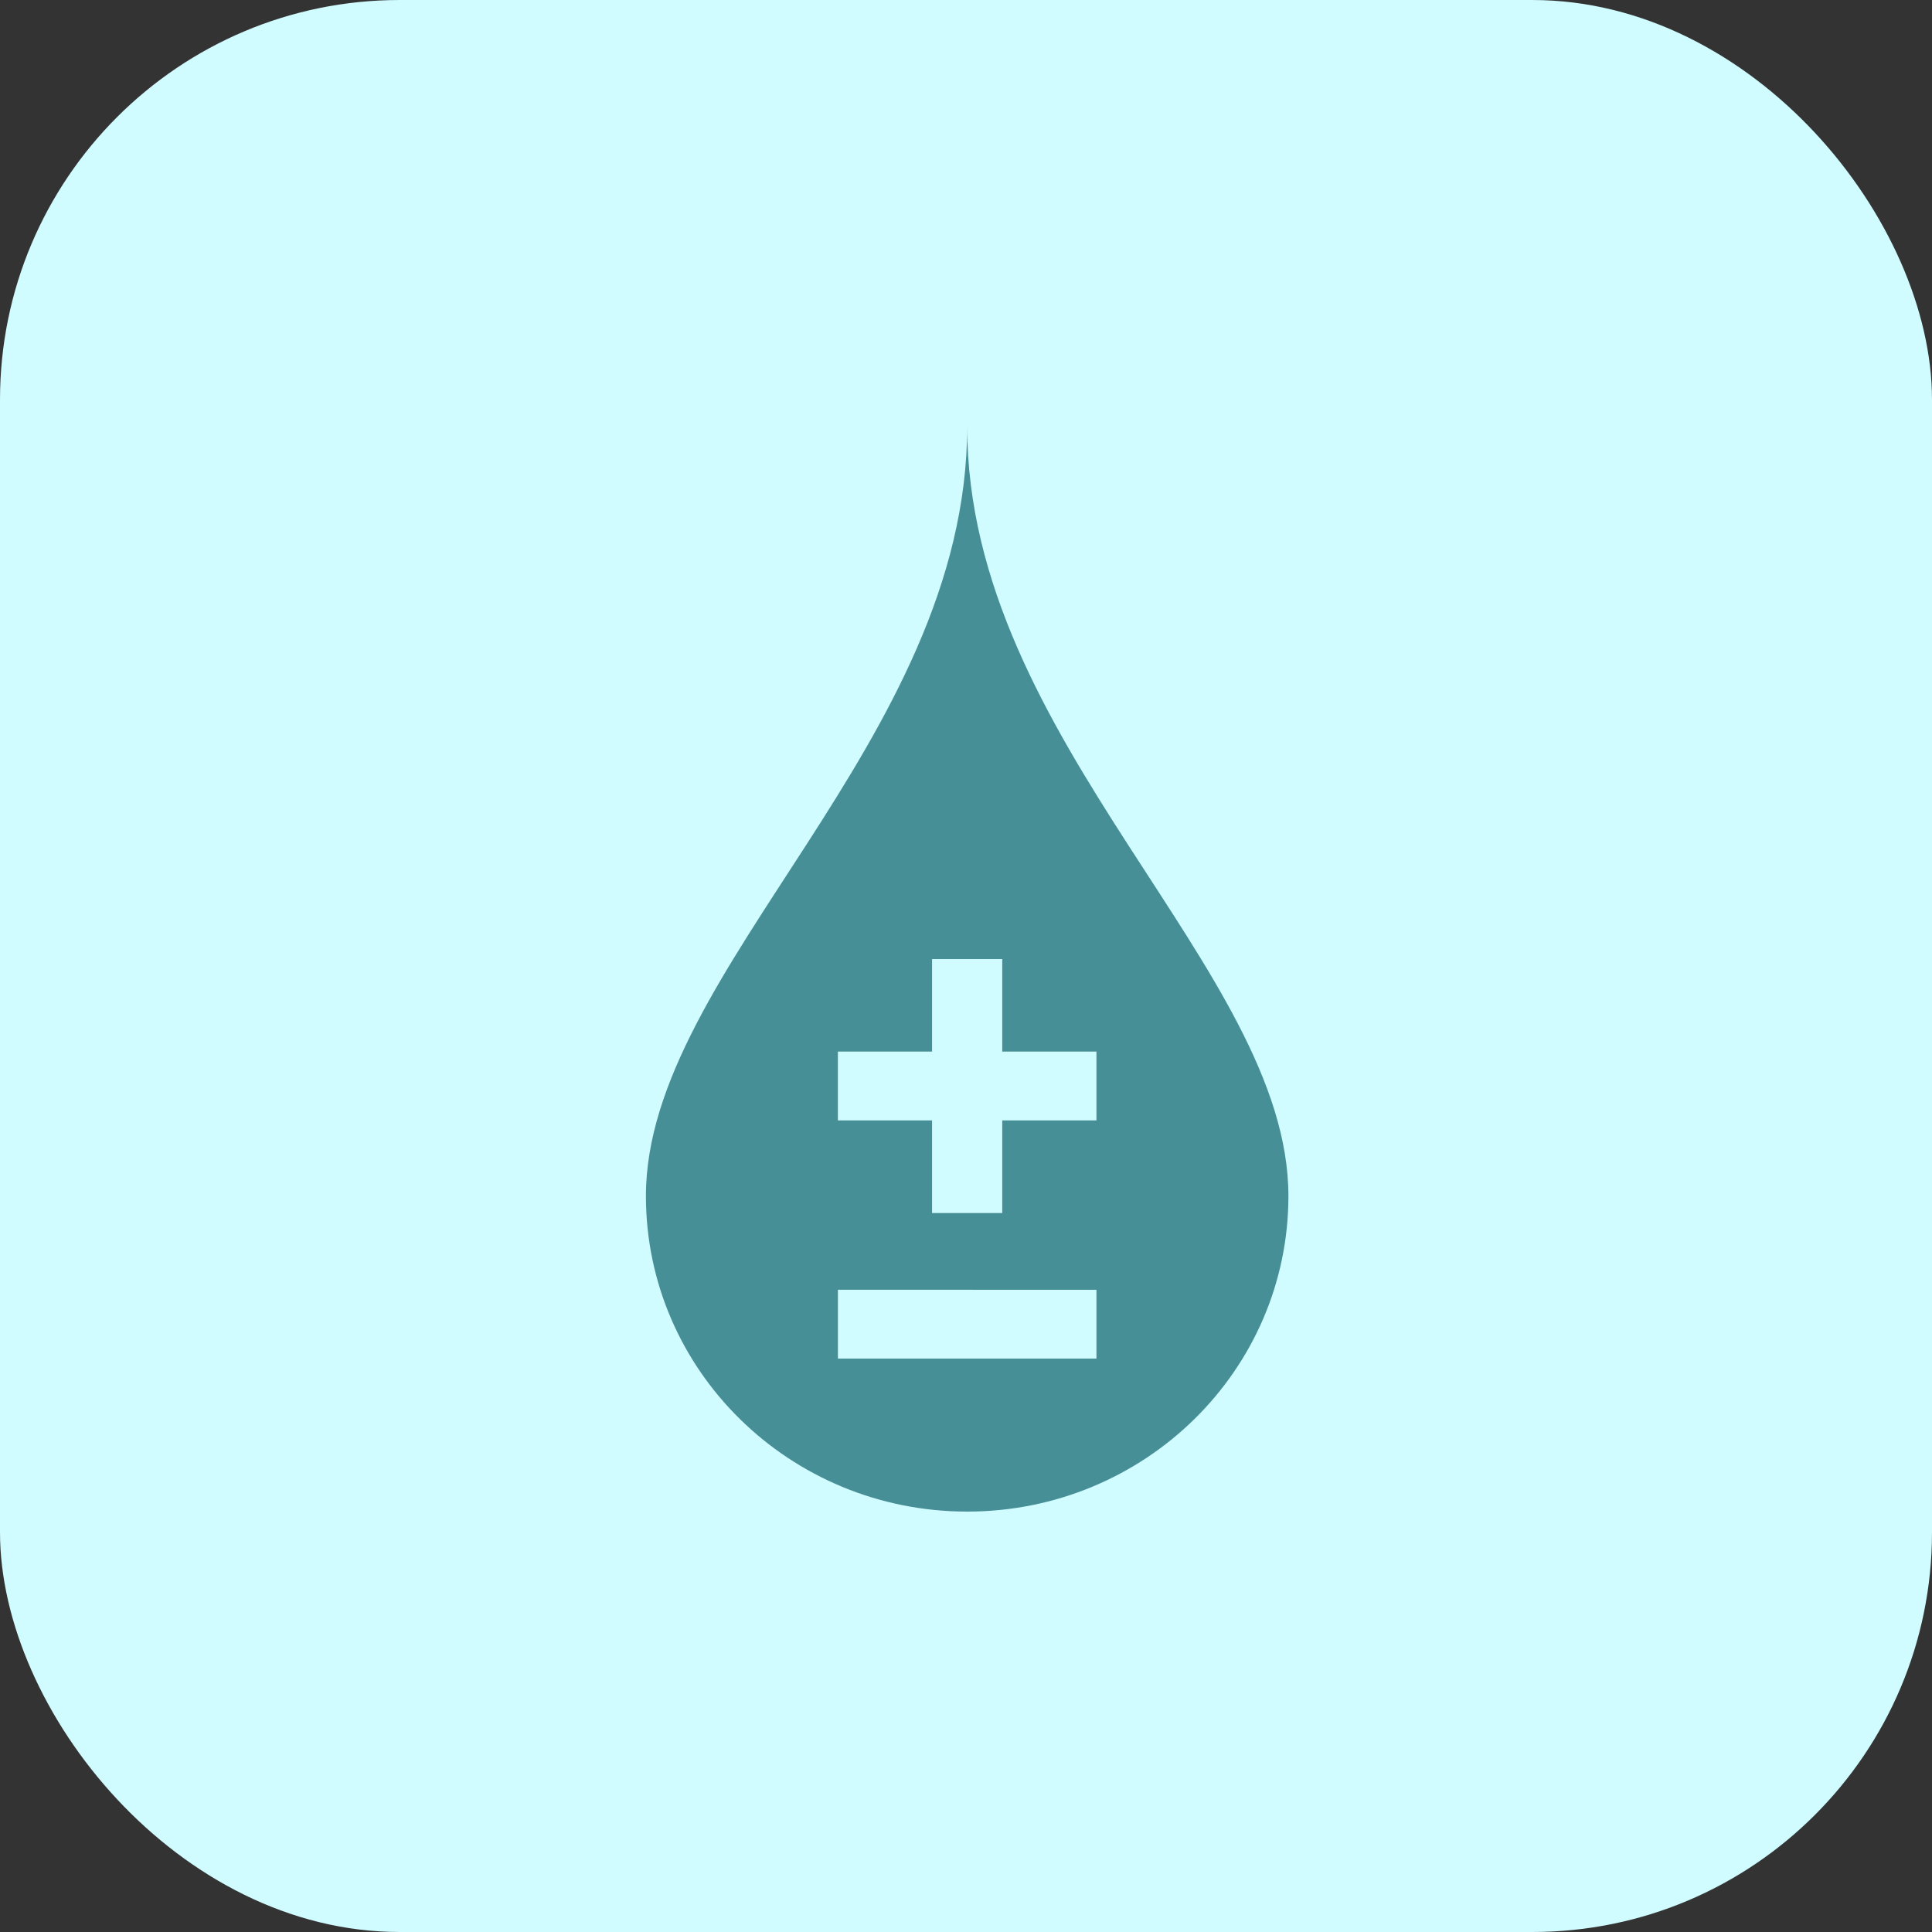 <svg width="58" height="58" viewBox="0 0 58 58" fill="none" xmlns="http://www.w3.org/2000/svg">

<rect x="0" y="0" width="58" height="58" fill="#333333" stroke="none"/>

<rect width="58" height="58" rx="12" fill="#D0FBFF"/>

<path d="M29.036 12.8C29.036 22.275 19.391 29.09 19.391 35.905C19.391 41.137 23.709 45.379 29.036 45.379C34.362 45.379 38.679 41.137 38.679 35.905C38.679 29.09 29.036 22.275 29.036 12.8ZM32.916 40.786H25.155V38.719L32.916 38.721V40.786ZM32.916 33.636L30.088 33.635V36.416H27.981V33.635H25.154V31.569H27.981V28.791H30.088V31.569H32.916V33.636Z" fill="#478F96"/>

</svg>



